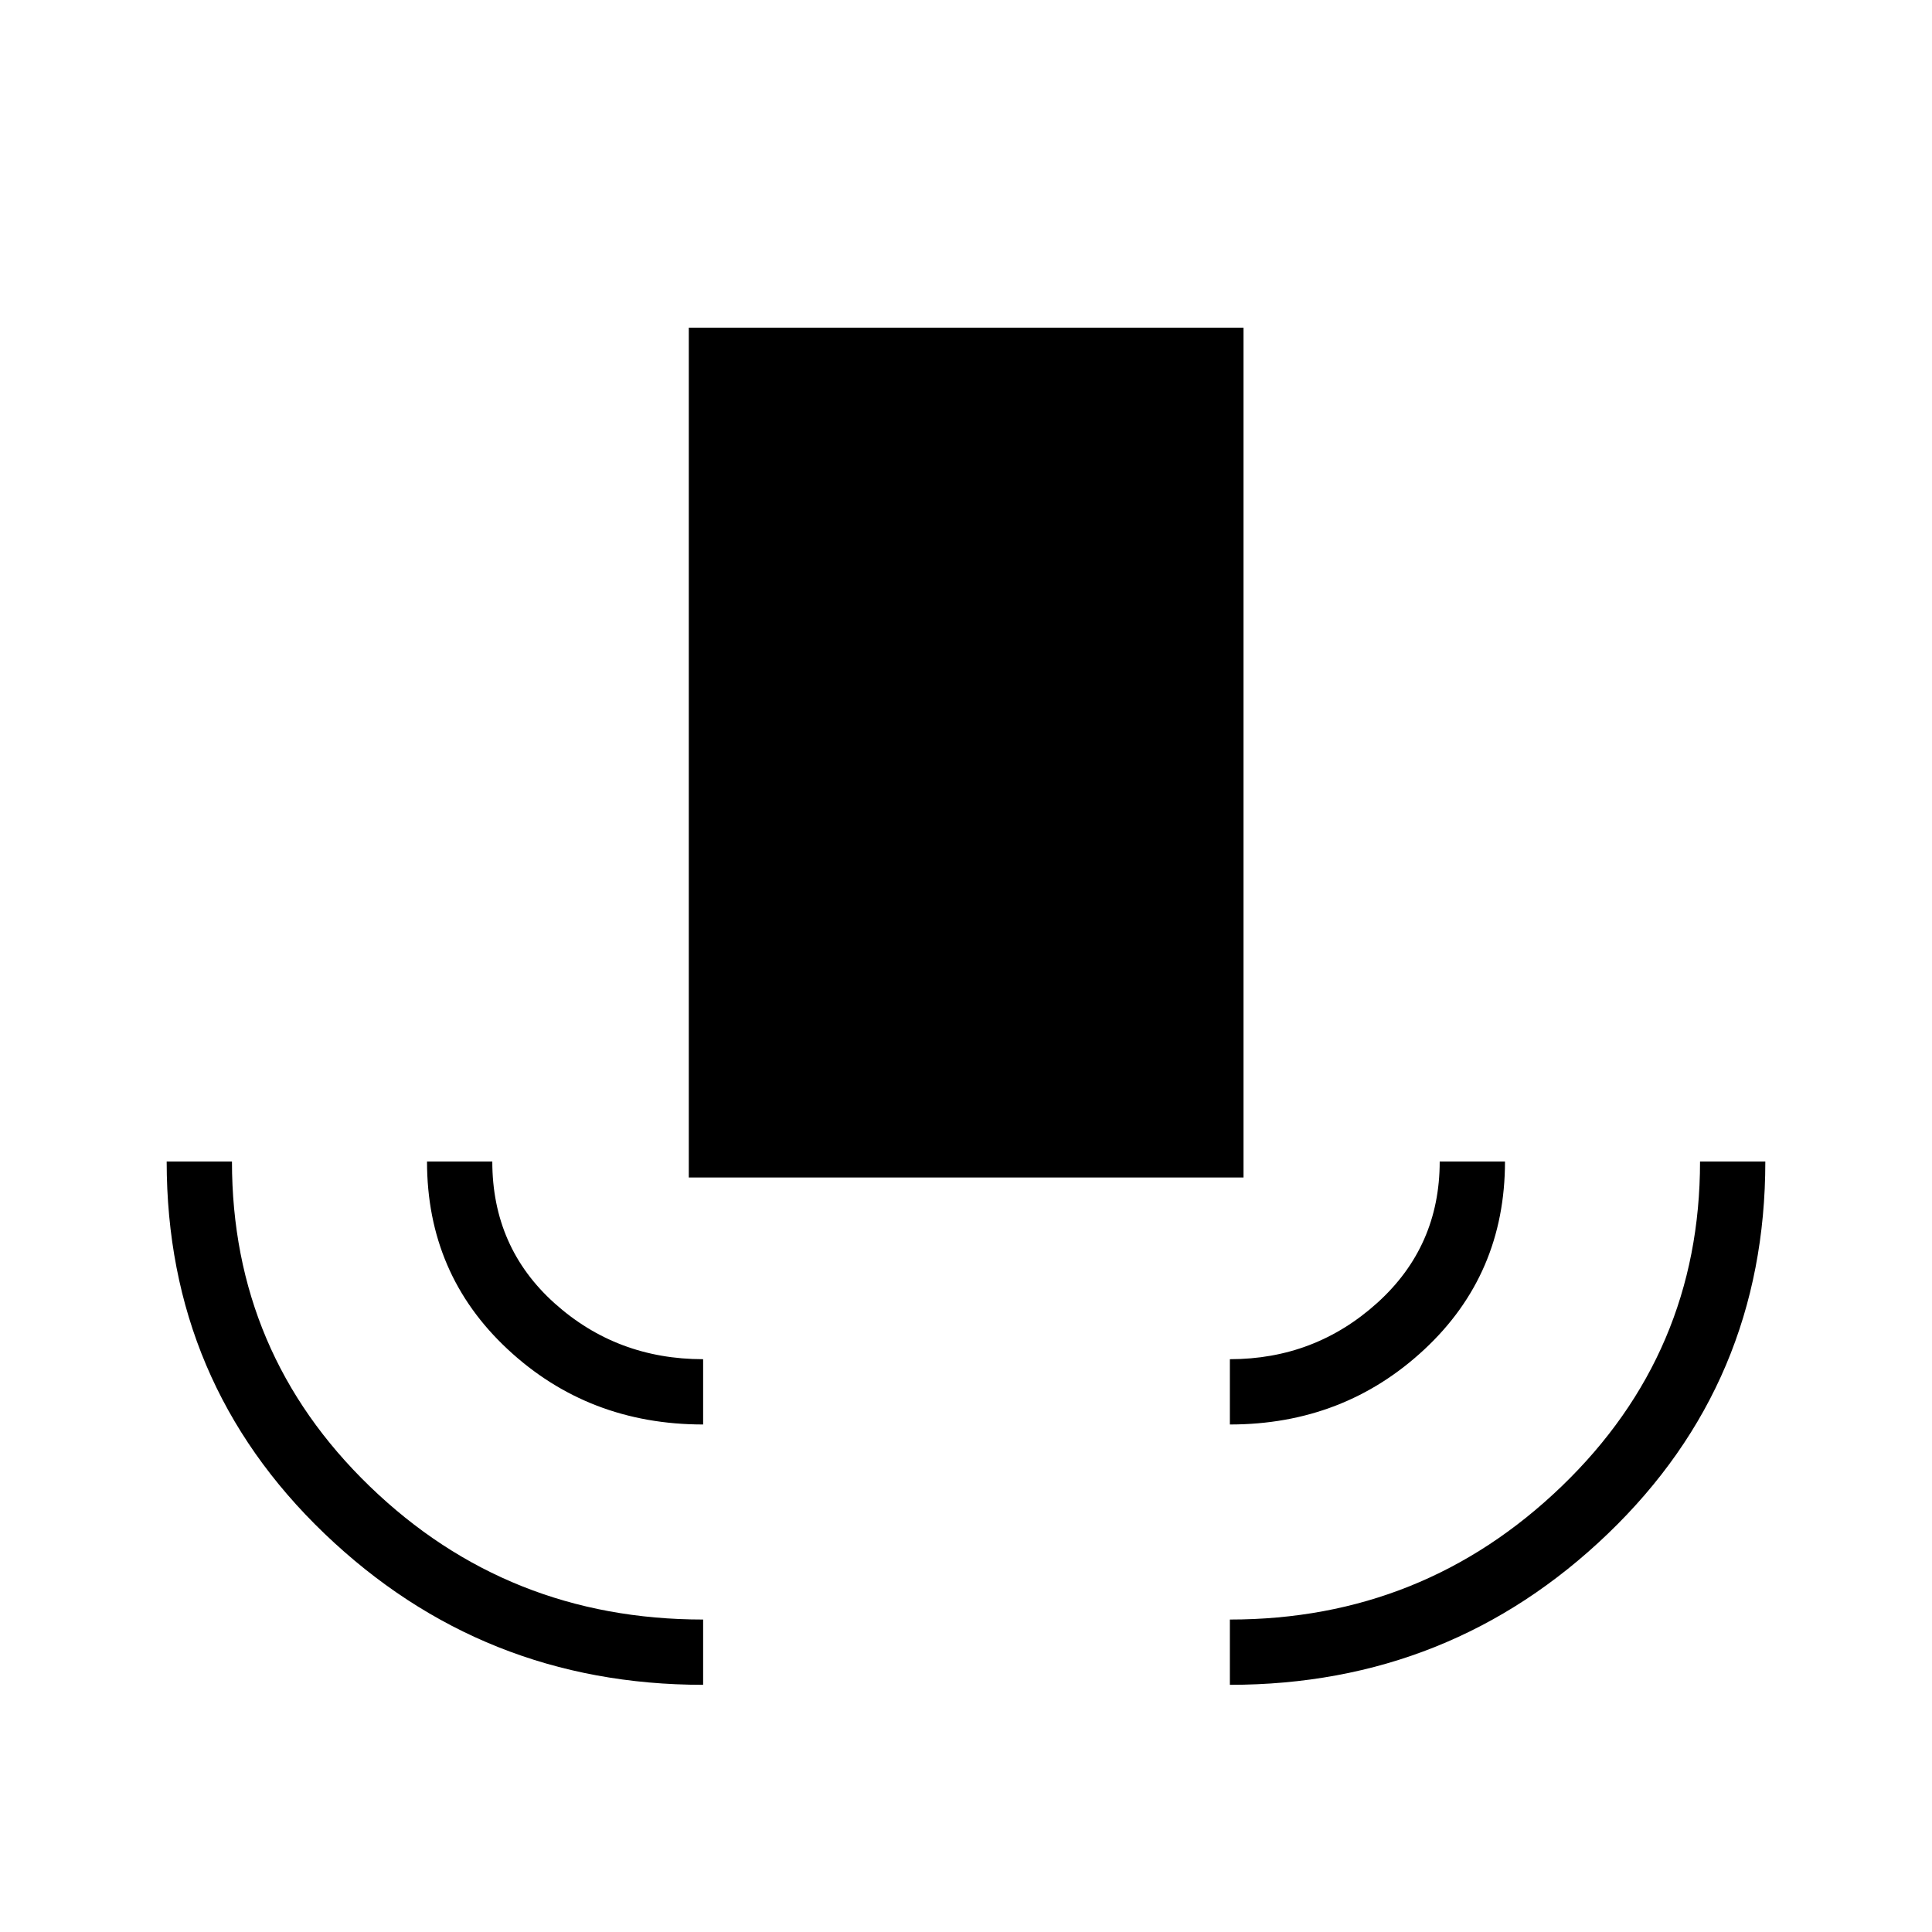 <svg xmlns="http://www.w3.org/2000/svg" height="40" viewBox="0 -960 960 960" width="40"><path d="M349.38-122.82q-109.78 0-188.17-75.16-78.39-75.15-78.39-184.88h32.44q0 95.27 68.49 161.44 68.49 66.16 165.63 66.16v32.44Zm0-129.36q-57.01 0-97.1-37.36-40.1-37.35-40.1-93.32h32.44q0 42.68 30.96 70.46 30.97 27.78 73.8 27.78v32.44Zm-7.12-122.73v-422.27H617.9v422.27H342.26Zm268.86 122.73v-32.44q42.26 0 73.26-28.01 31-28.02 31-70.23h32.44q0 56.04-40.04 93.36-40.05 37.32-96.66 37.32Zm0 129.36v-32.44q96.11 0 164.87-66.21 68.75-66.22 68.75-161.39h32.44q0 109.8-78.19 184.92-78.19 75.12-187.87 75.12Z"/></svg>